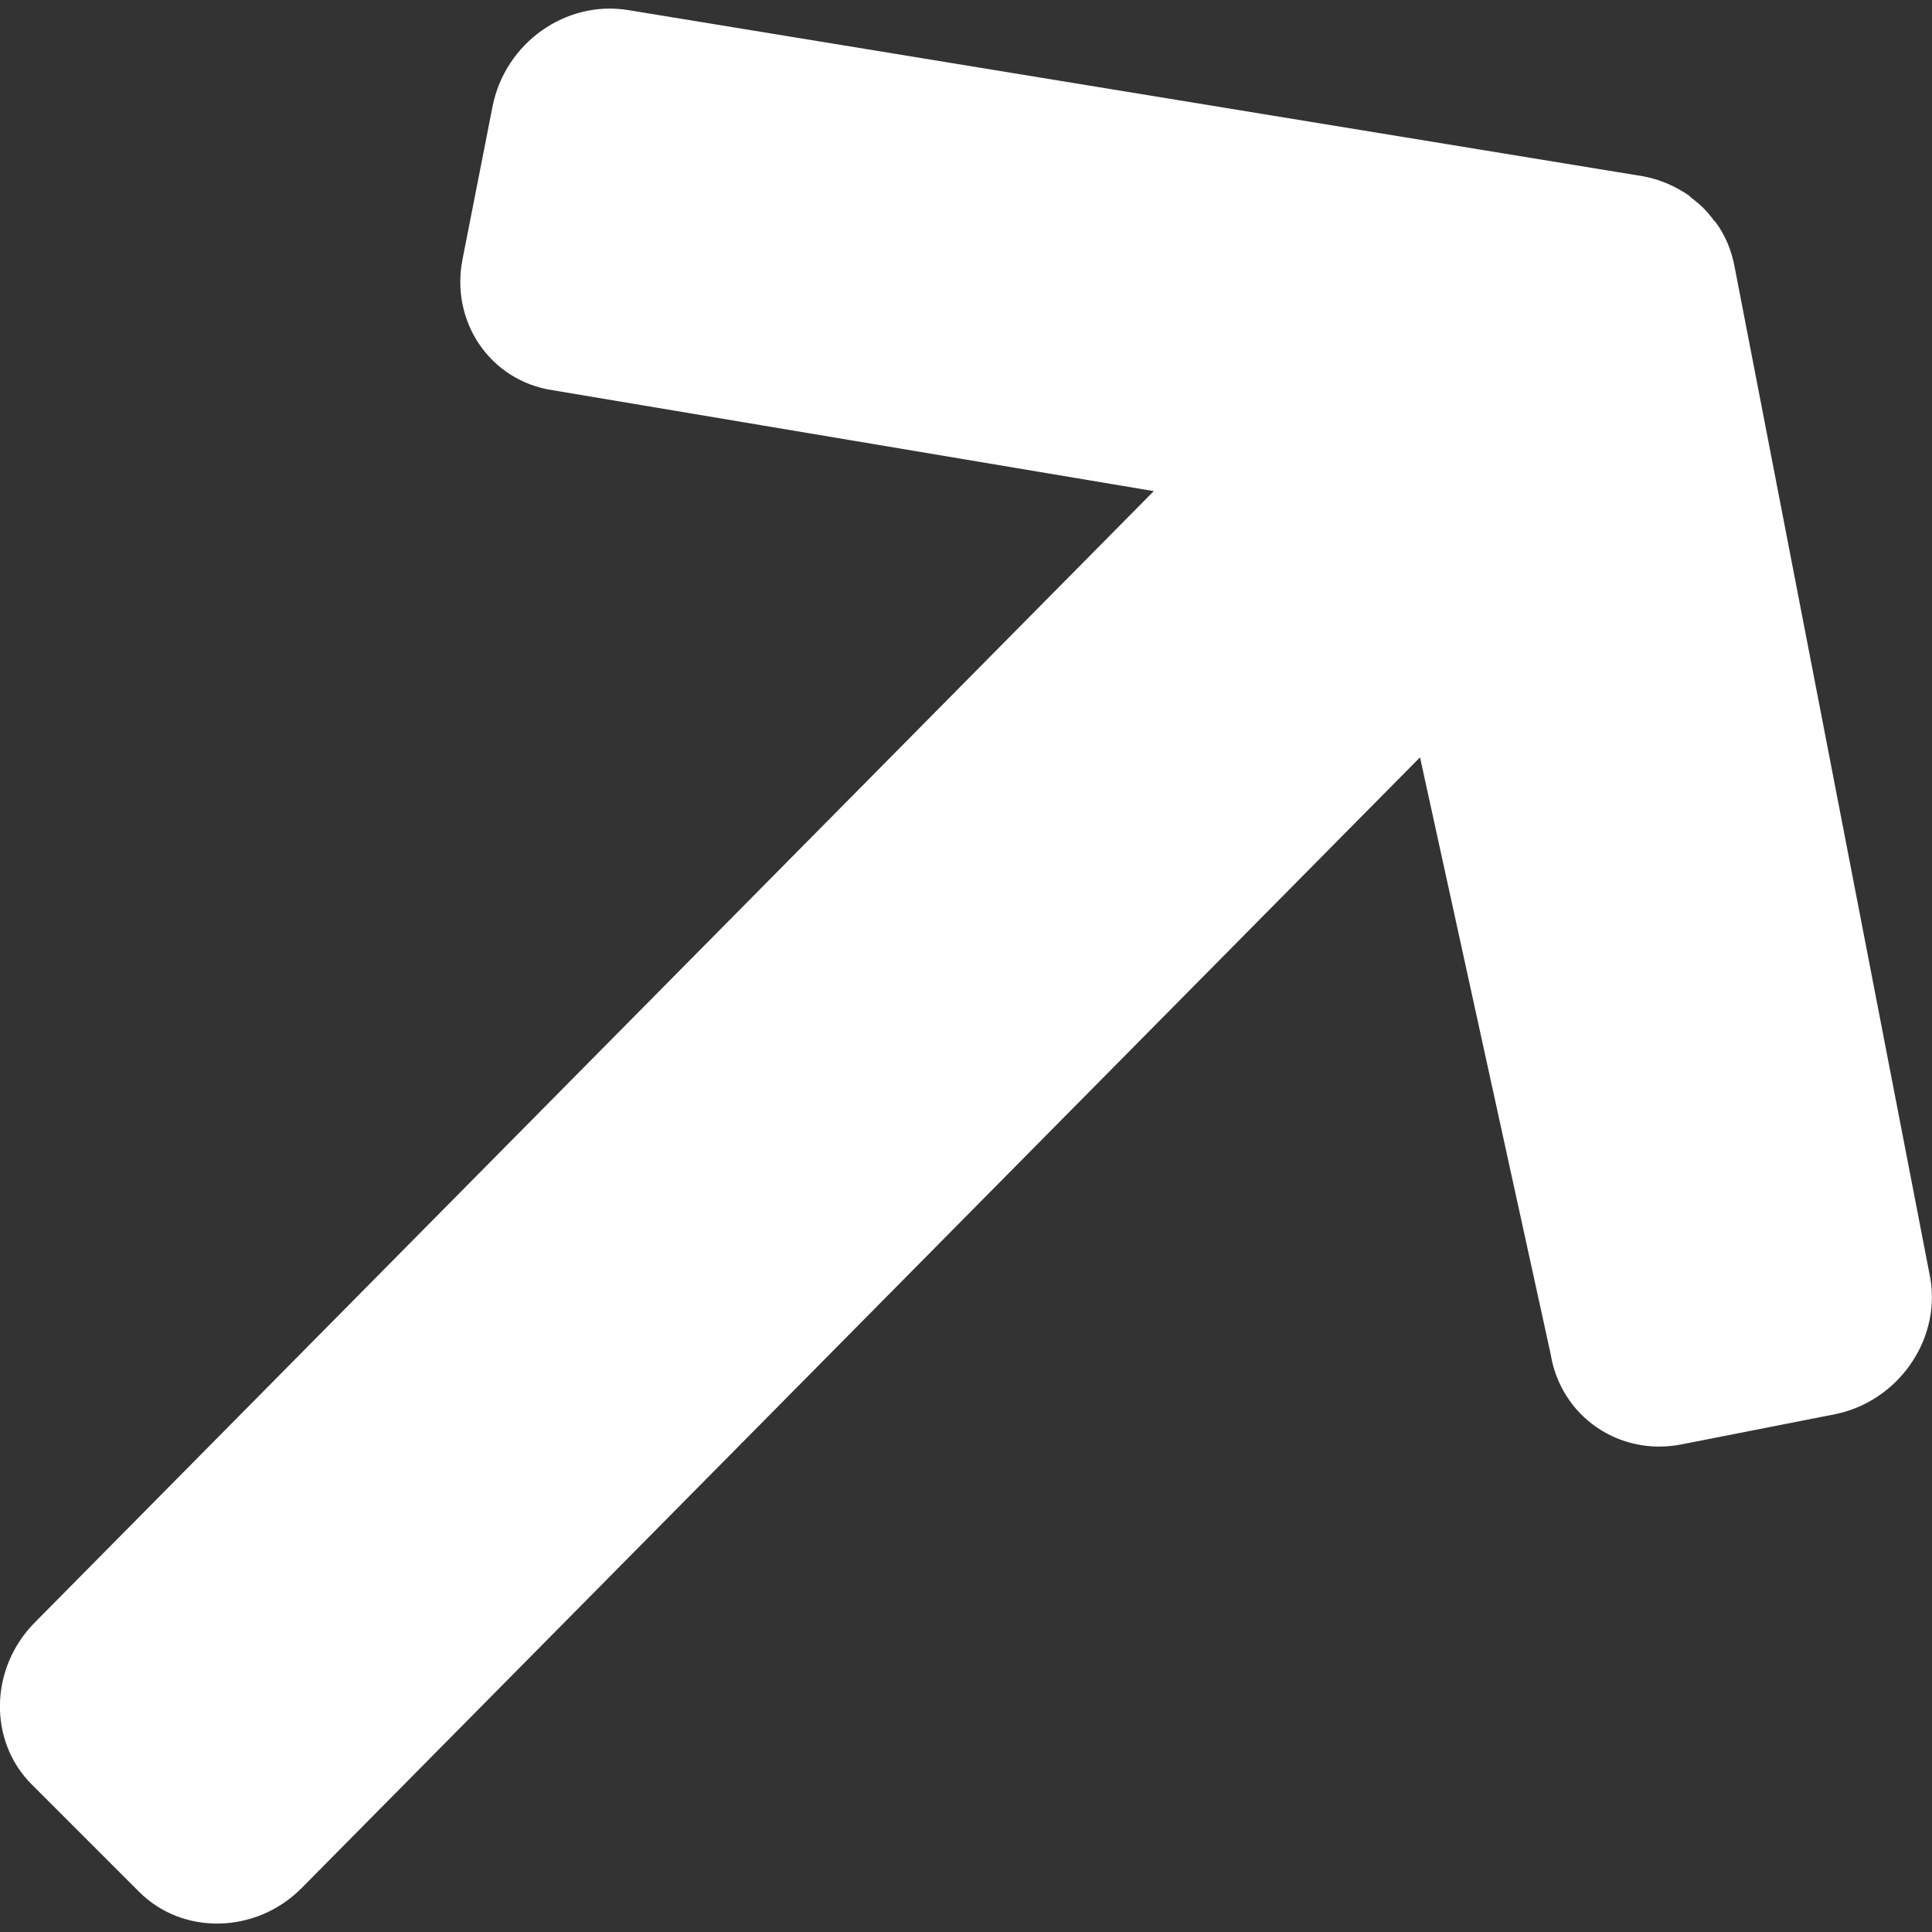<?xml version="1.0" encoding="utf-8"?>
<!-- Generator: Adobe Illustrator 23.0.2, SVG Export Plug-In . SVG Version: 6.00 Build 0)  -->
<svg version="1.1" id="Layer_1" xmlns="http://www.w3.org/2000/svg" xmlns:xlink="http://www.w3.org/1999/xlink" x="0px" y="0px"
	 viewBox="0 0 500 500" style="enable-background:new 0 0 500 500;" xml:space="preserve">
<rect x="0" y="0" width="500" height="500" fill="#333333" stroke="none"/>
<style type="text/css">
	.st0{fill:#FFFFFF;}
</style>
<g>
	<g>
		<g>
			<path class="st0" d="M499.6,331L449,69.5c-0.8-4.5-2.4-8.5-5-12c-0.1-0.1-0.3-0.3-0.4-0.4c-0.9-1.2-1.8-2.3-2.8-3.3
				s-2.2-1.9-3.3-2.8c-0.1-0.1-0.3-0.3-0.4-0.4c-3.5-2.4-7.5-4.2-12-5l-262.6-43c-16.1-2.6-31.7,8.5-35,24.8l-7.8,39.7
				c-3.2,16.2,7.2,31.5,23.4,33.9l155.5,26.1L9.1,419.8c-11.8,11.8-12.2,30.7-0.9,42L36,489.6c11.3,11.3,30.2,10.9,42-0.9L367.5,196
				l33.8,154.4c2.6,16.1,17.7,26.6,33.9,23.4l39.7-7.8C491.1,362.7,502.2,347,499.6,331z"/>
		</g>
	</g>
</g>
</svg>
